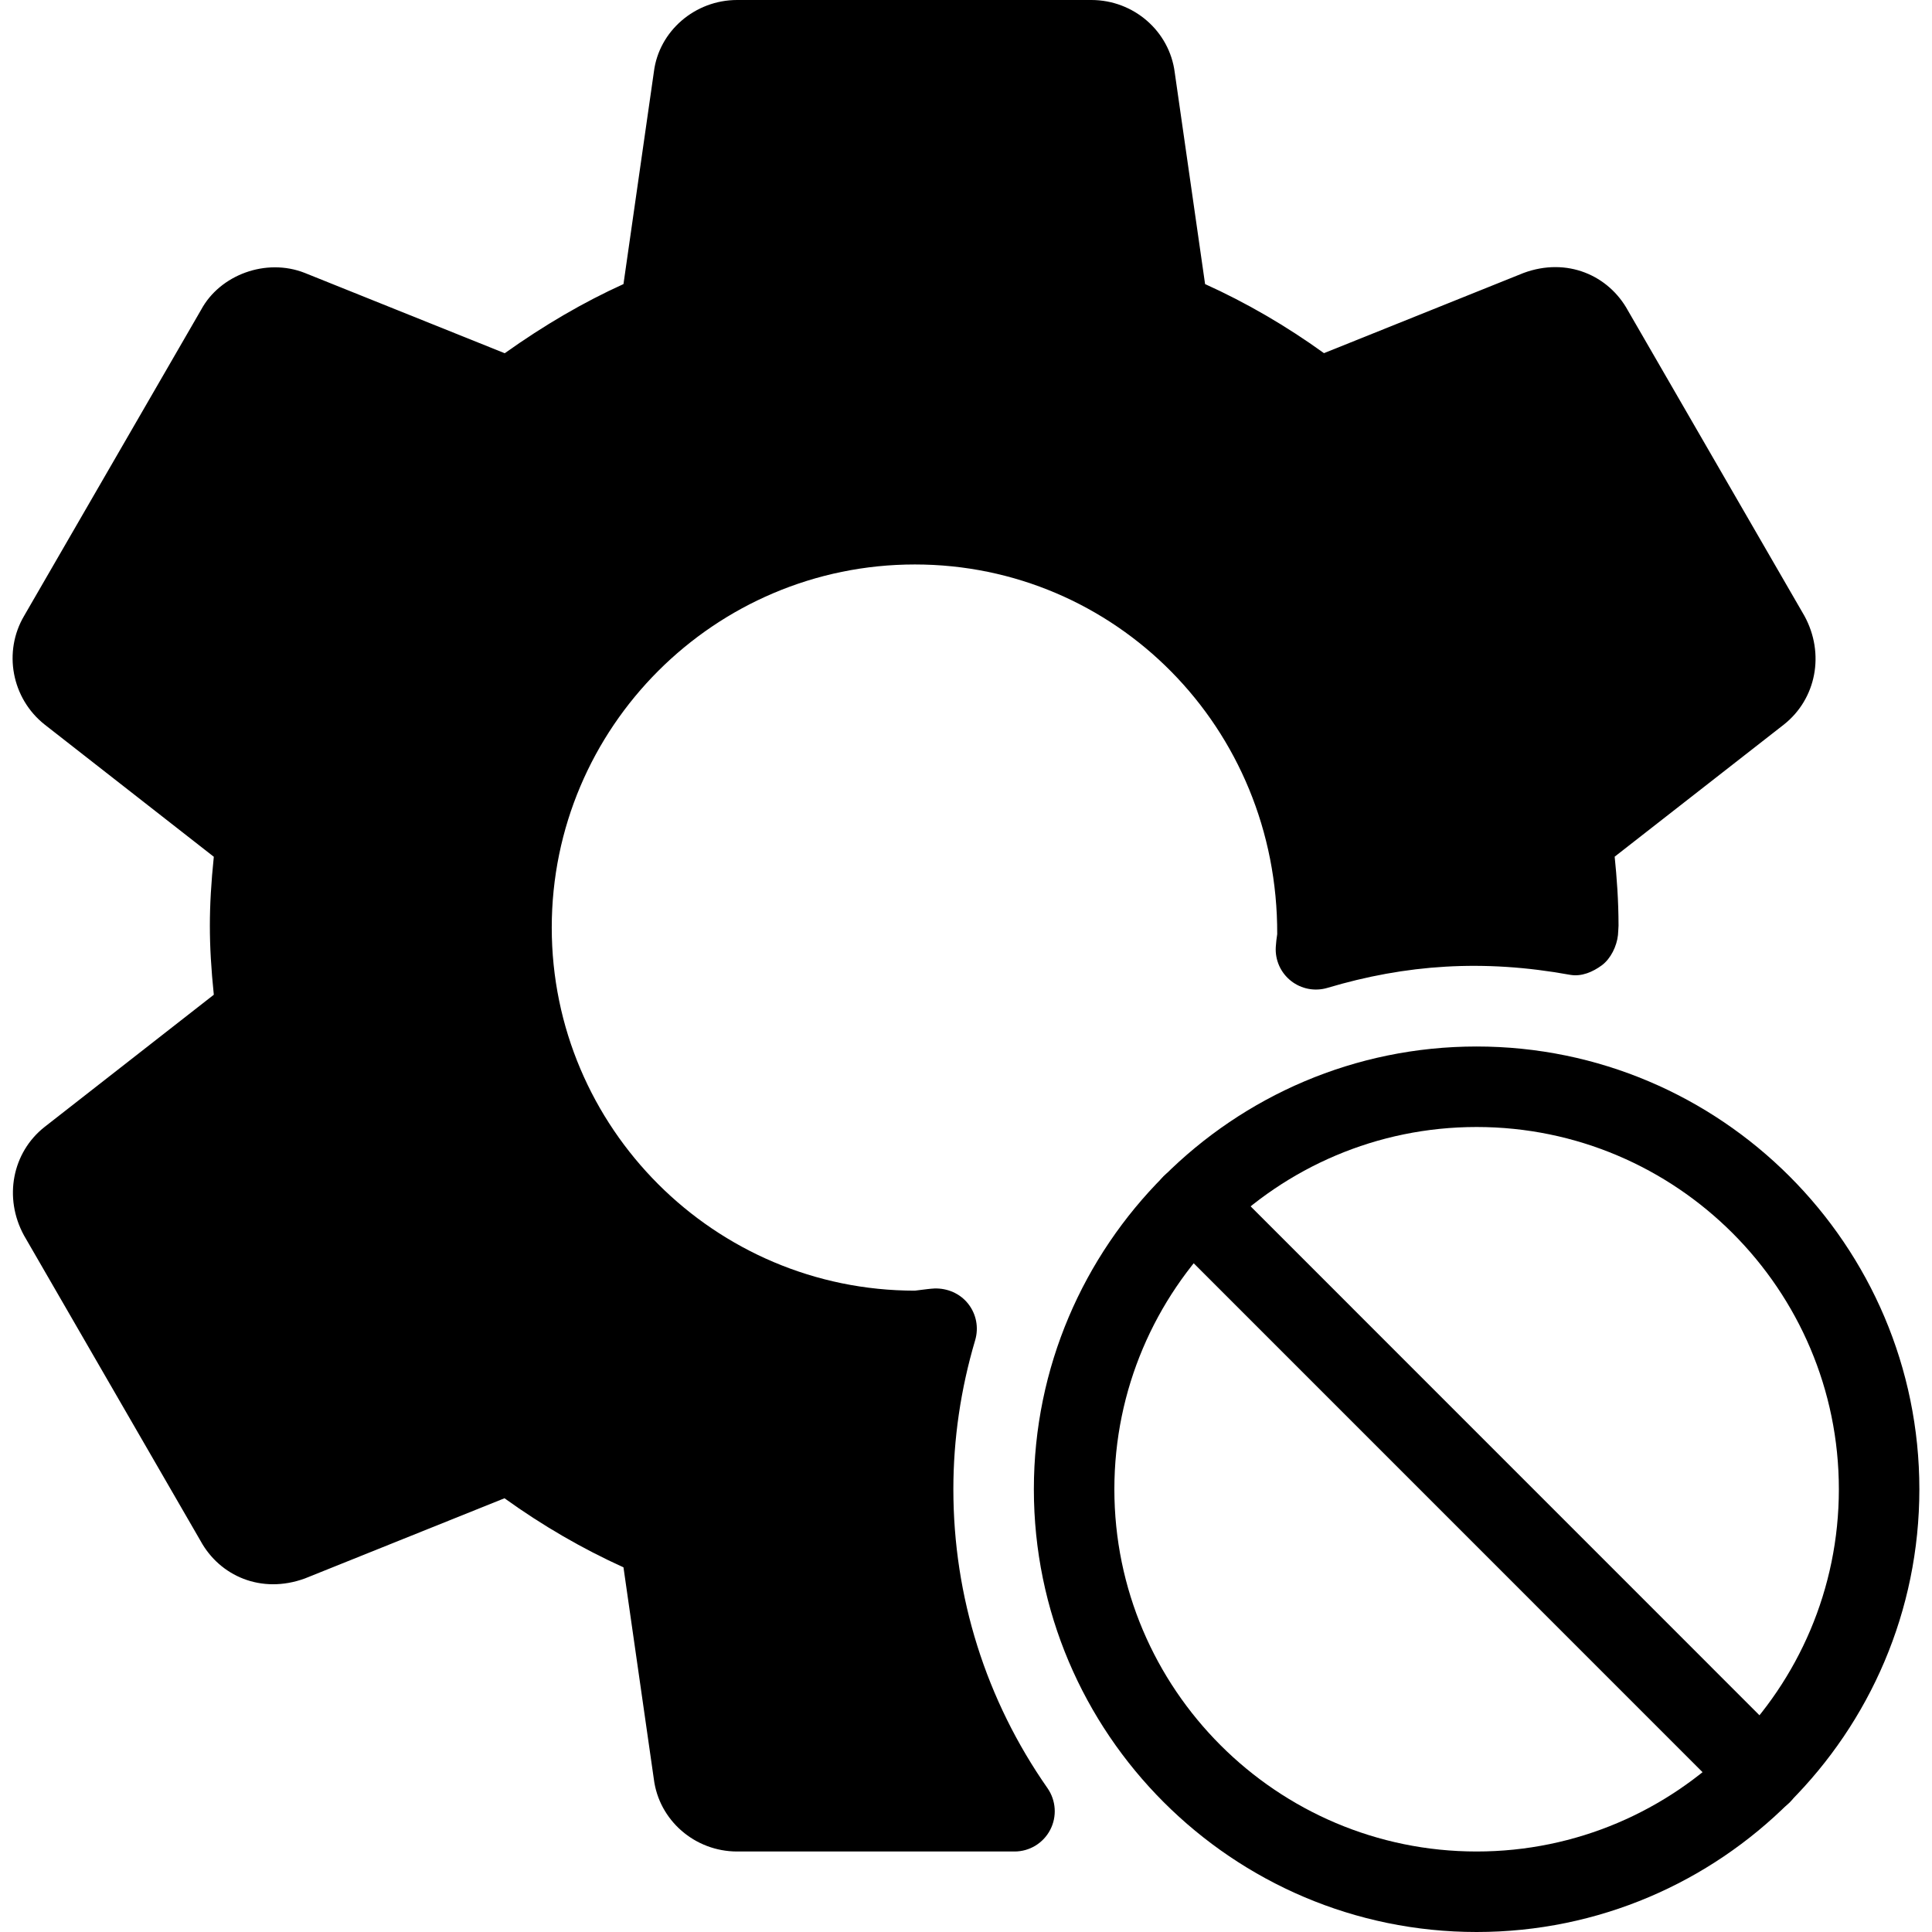 <?xml version="1.0" encoding="iso-8859-1"?>
<!-- Generator: Adobe Illustrator 19.0.0, SVG Export Plug-In . SVG Version: 6.00 Build 0)  -->
<svg version="1.1" id="Layer_1" xmlns="http://www.w3.org/2000/svg" xmlns:xlink="http://www.w3.org/1999/xlink" x="0px" y="0px"
	 viewBox="0 0 24 24" style="enable-background:new 0 0 24 24;" xml:space="preserve">
<g>
	<path d="M22.416,7.652l-2.193-3.794c-0.239-0.437-0.756-0.667-1.297-0.467l-2.479,0.996c-0.472-0.34-0.966-0.627-1.477-0.858
		l-0.377-2.629C14.528,0.387,14.083,0,13.557,0h-4.4C8.632,0,8.186,0.387,8.123,0.891L7.745,3.529
		C7.249,3.754,6.762,4.038,6.27,4.388L3.785,3.39c-0.48-0.189-1.052,0.024-1.286,0.457L0.301,7.648
		C0.036,8.095,0.144,8.676,0.555,9.001l2.101,1.642c-0.033,0.319-0.049,0.596-0.049,0.857s0.016,0.538,0.049,0.857L0.553,14
		c-0.4,0.316-0.511,0.878-0.255,1.347l2.193,3.794c0.238,0.436,0.754,0.666,1.297,0.467l2.479-0.996
		c0.471,0.339,0.966,0.626,1.478,0.858l0.377,2.629C8.186,22.613,8.632,23,9.157,23h3.446c0.187,0,0.357-0.104,0.443-0.269
		c0.086-0.165,0.073-0.364-0.033-0.517c-0.766-1.096-1.17-2.38-1.17-3.714c0-0.622,0.091-1.245,0.271-1.852
		c0.046-0.156,0.014-0.324-0.087-0.452s-0.258-0.195-0.419-0.19c-0.055,0.003-0.108,0.01-0.243,0.027
		c-2.487,0-4.511-2.023-4.511-4.51c0-2.487,2.023-4.511,4.511-4.511c2.486,0,4.51,2.023,4.501,4.592
		c-0.008,0.053-0.015,0.107-0.018,0.162c-0.009,0.163,0.062,0.319,0.189,0.419c0.128,0.101,0.297,0.133,0.452,0.087
		c0.973-0.29,1.934-0.359,3.018-0.162c0.141,0.024,0.279-0.036,0.392-0.119c0.111-0.083,0.185-0.237,0.2-0.375
		c0.001-0.018,0.007-0.099,0.007-0.117c0-0.311-0.022-0.604-0.048-0.857L22.161,9C22.561,8.683,22.672,8.122,22.416,7.652z"/>
	<g>
		<g>
			<g>
				<g>
					<path d="M18.343,24c-3.032,0-5.5-2.467-5.5-5.5s2.468-5.5,5.5-5.5s5.5,2.467,5.5,5.5S21.376,24,18.343,24z M18.343,14
						c-2.481,0-4.5,2.019-4.5,4.5s2.019,4.5,4.5,4.5s4.5-2.019,4.5-4.5S20.825,14,18.343,14z"/>
				</g>
			</g>
			<g>
				<path d="M21.879,22.536c-0.128,0-0.256-0.049-0.354-0.146l-7.07-7.071c-0.195-0.195-0.195-0.512,0-0.707s0.512-0.195,0.707,0
					l7.07,7.071c0.195,0.195,0.195,0.512,0,0.707C22.134,22.487,22.007,22.536,21.879,22.536z"/>
			</g>
		</g>
	</g>
</g>
<g>
</g>
<g>
</g>
<g>
</g>
<g>
</g>
<g>
</g>
<g>
</g>
<g>
</g>
<g>
</g>
<g>
</g>
<g>
</g>
<g>
</g>
<g>
</g>
<g>
</g>
<g>
</g>
<g>
</g>
</svg>
